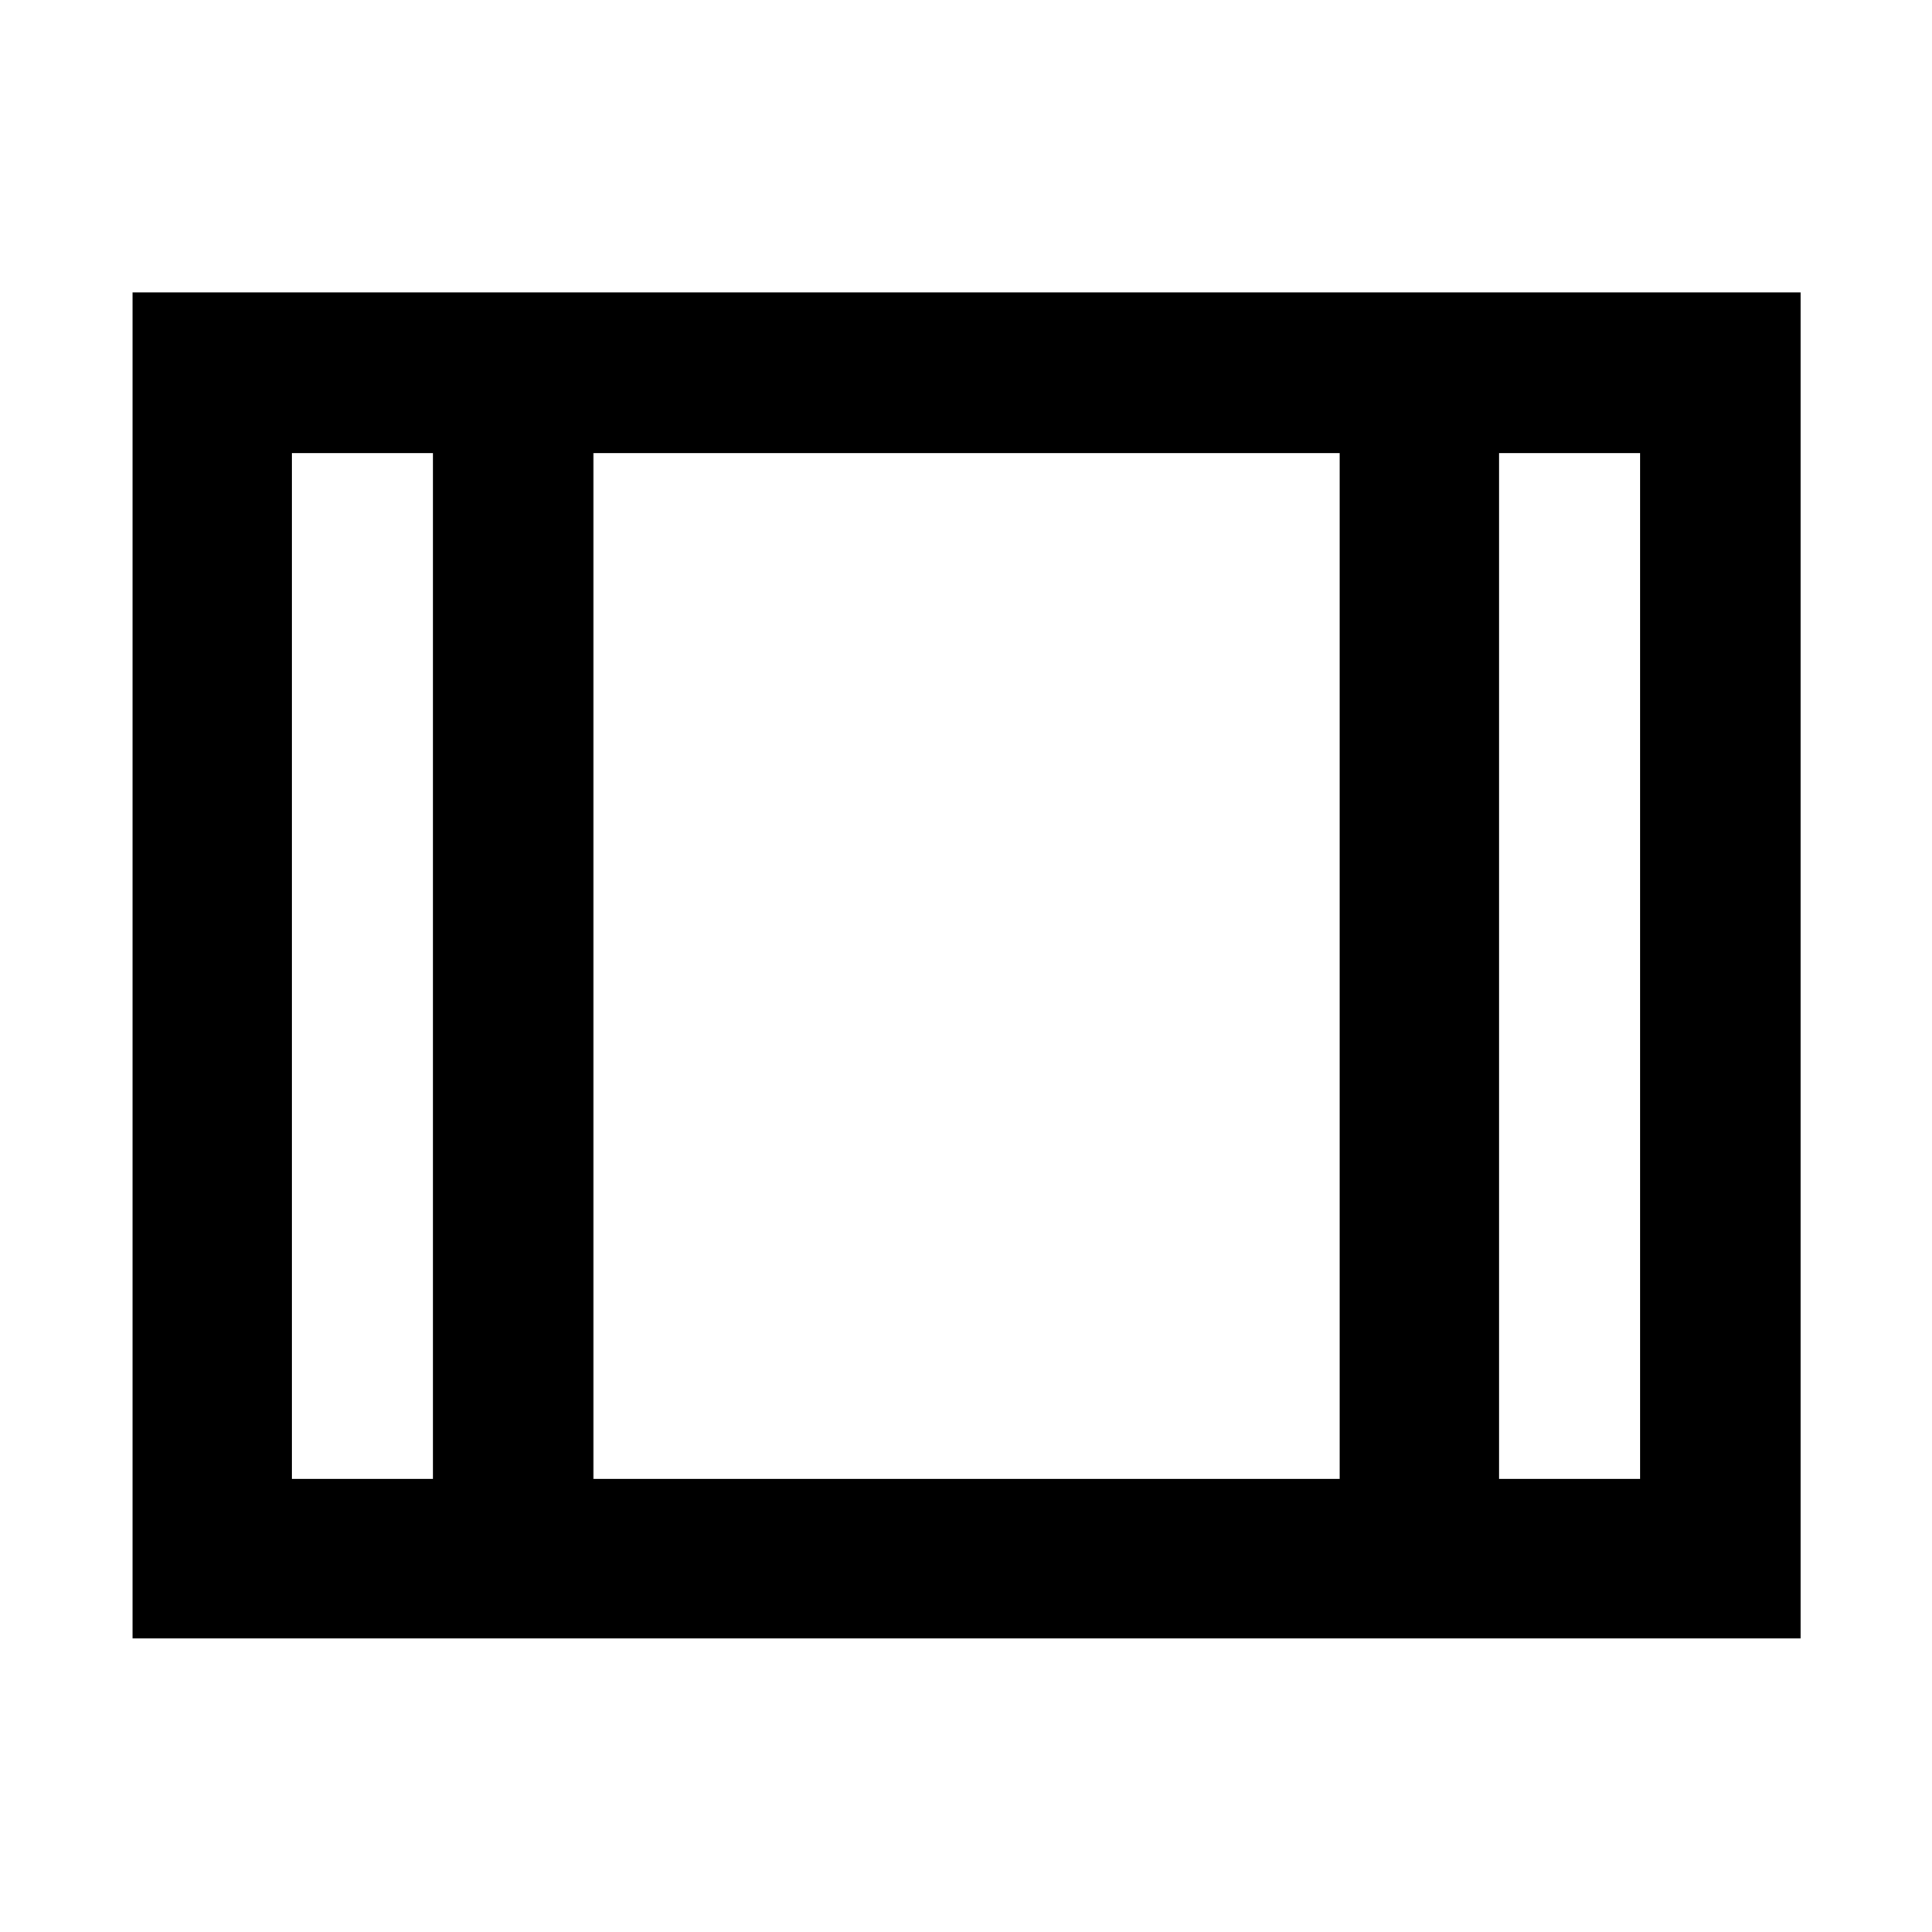 <svg xmlns="http://www.w3.org/2000/svg" height="48" viewBox="0 -960 960 960" width="48"><path d="M65.87-145.87V-814.7H894.7v668.83H65.87Zm79.22-79.22h70v-509.82h-70v509.82Zm149.78 0h370.82v-509.82H294.87v509.82Zm450.04 0h70v-509.82h-70v509.82ZM294.87-734.91v509.82-509.82Z"/></svg>